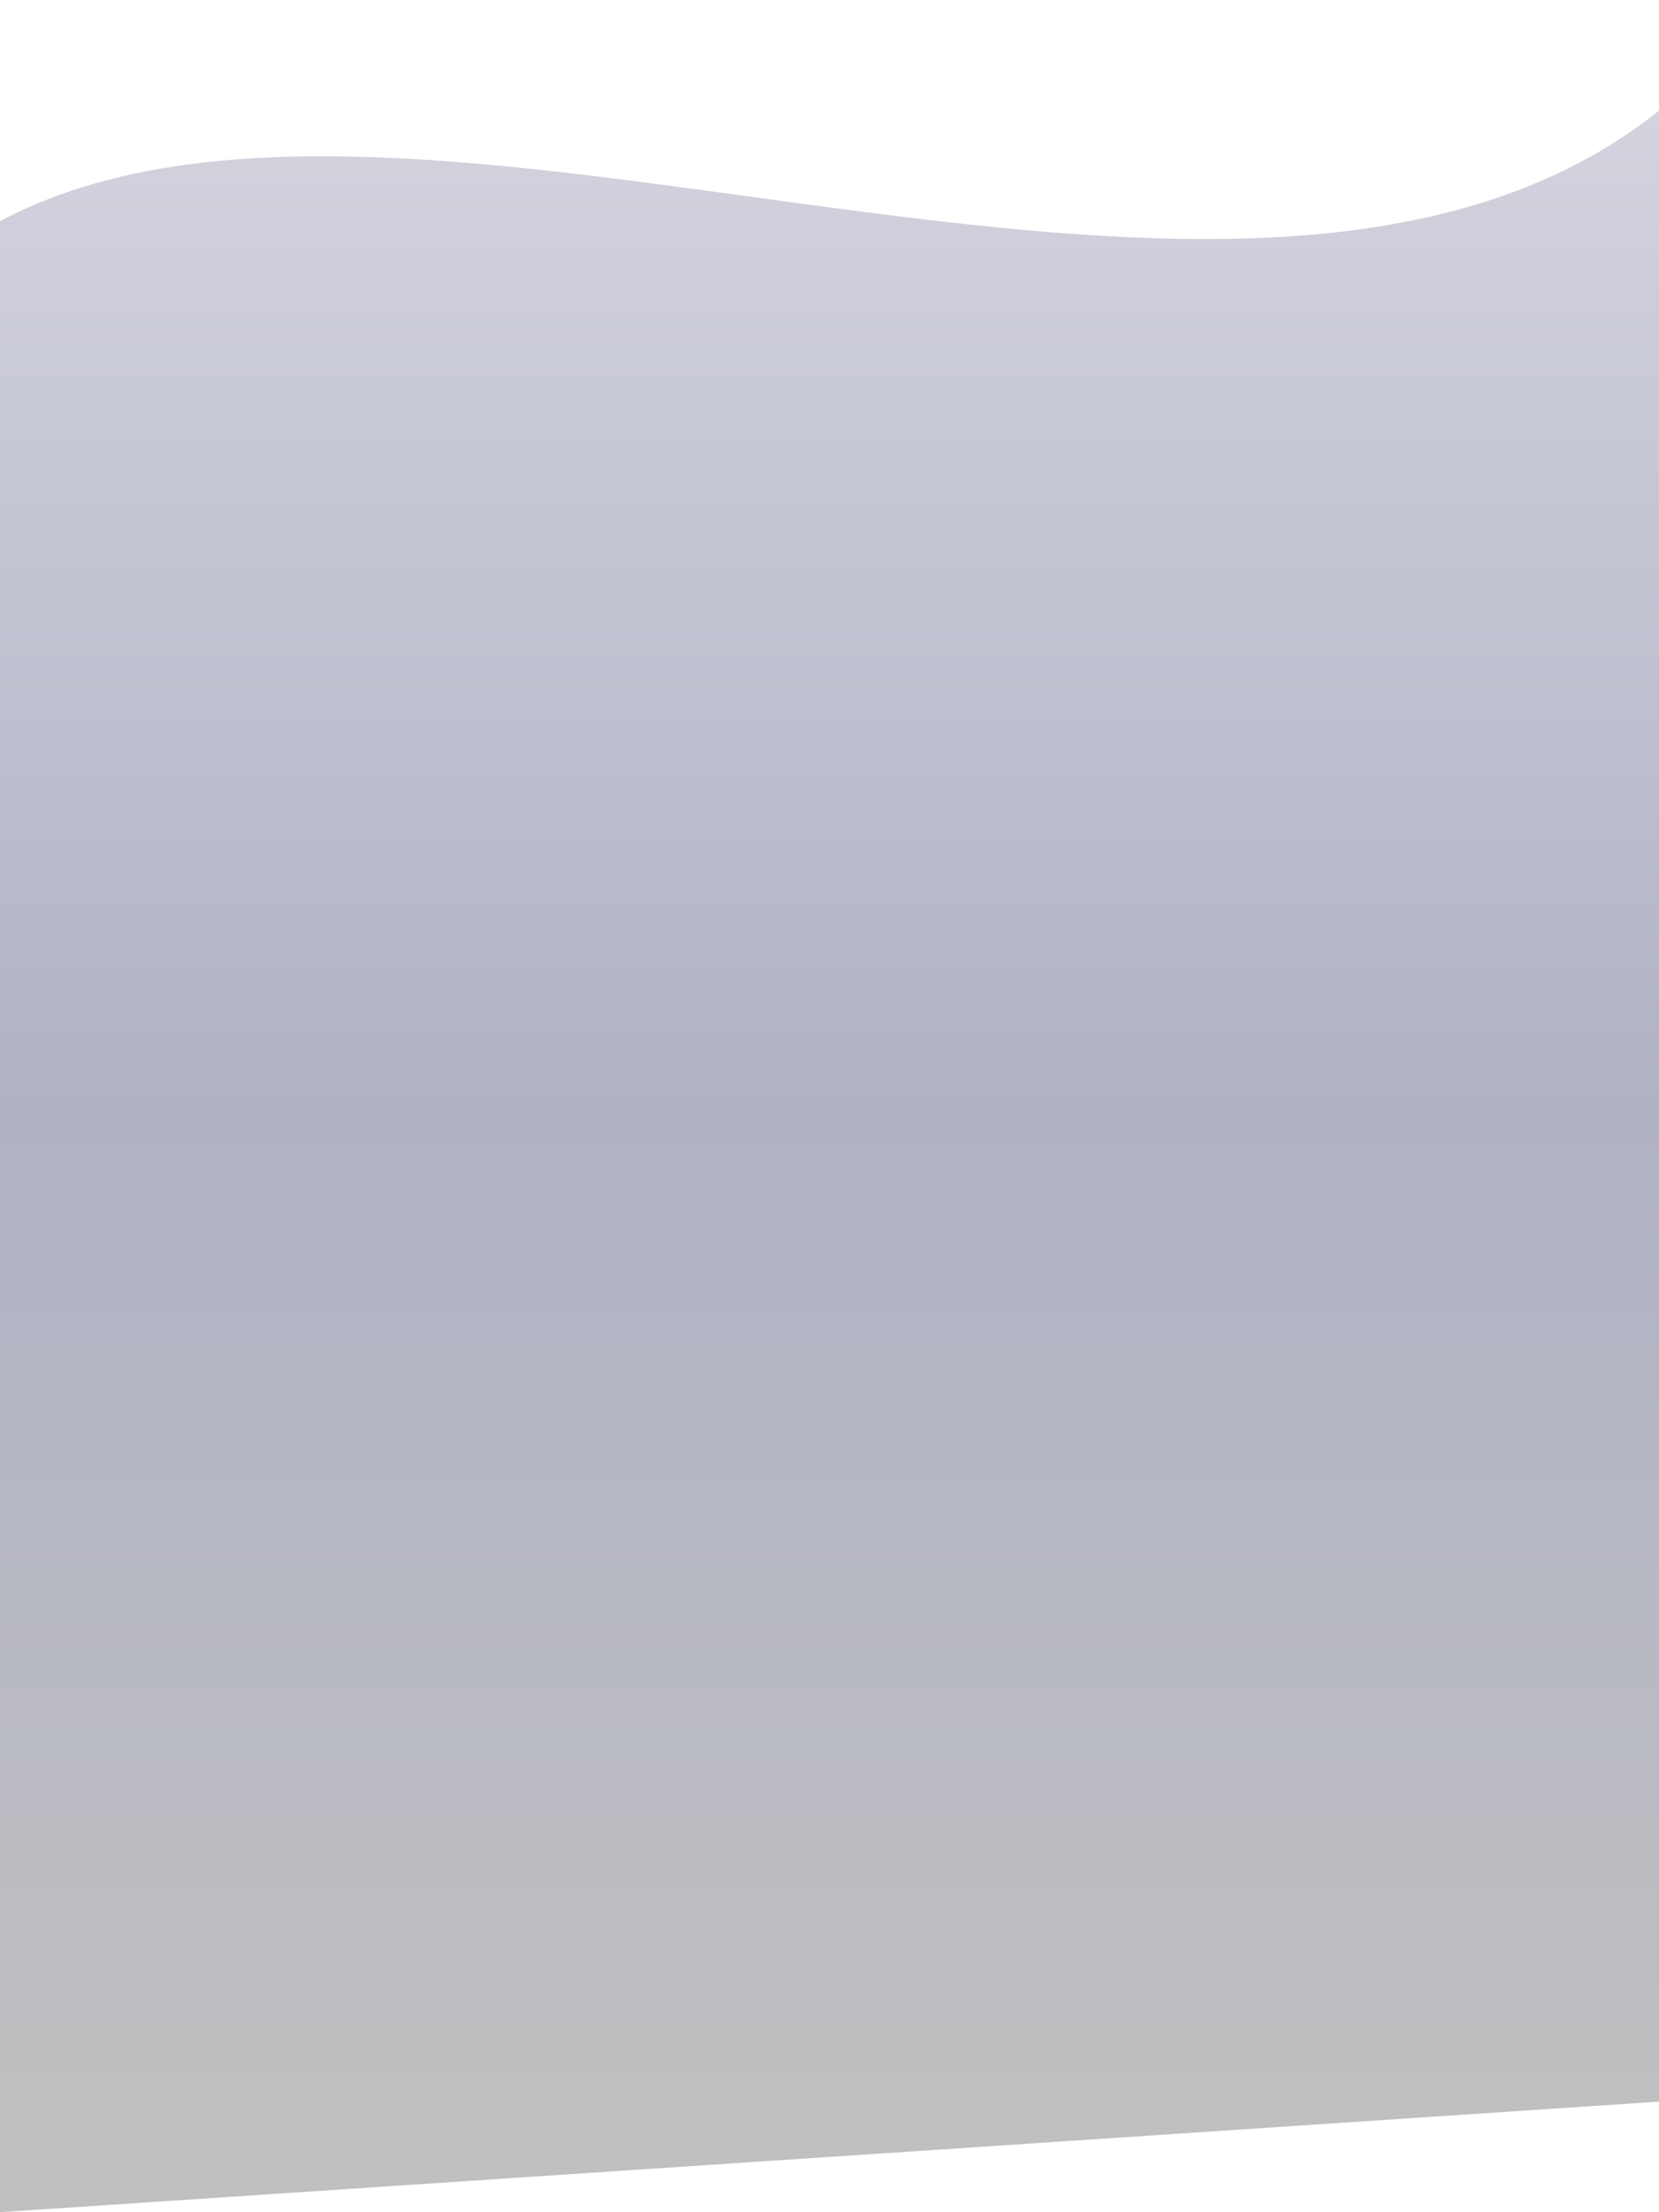 <svg width="100%" height="100%" viewBox="0 0 600 800" xmlns="http://www.w3.org/2000/svg" preserveAspectRatio="none">
  <defs>
    <linearGradient id="silverGradient" x1="0" y1="0" x2="0" y2="1">
      <stop offset="0%" stop-color="#D6D6E0" />
      <stop offset="50%" stop-color="#B0B3C5" />
      <stop offset="100%" stop-color="#C0C0C0" />
    </linearGradient>
  </defs>
  <path d="M0,80 
           C 150,0 450,160 600,40 
           L600,760 
           L0,800 
           Z" 
        fill="url(#silverGradient)" />
</svg>
